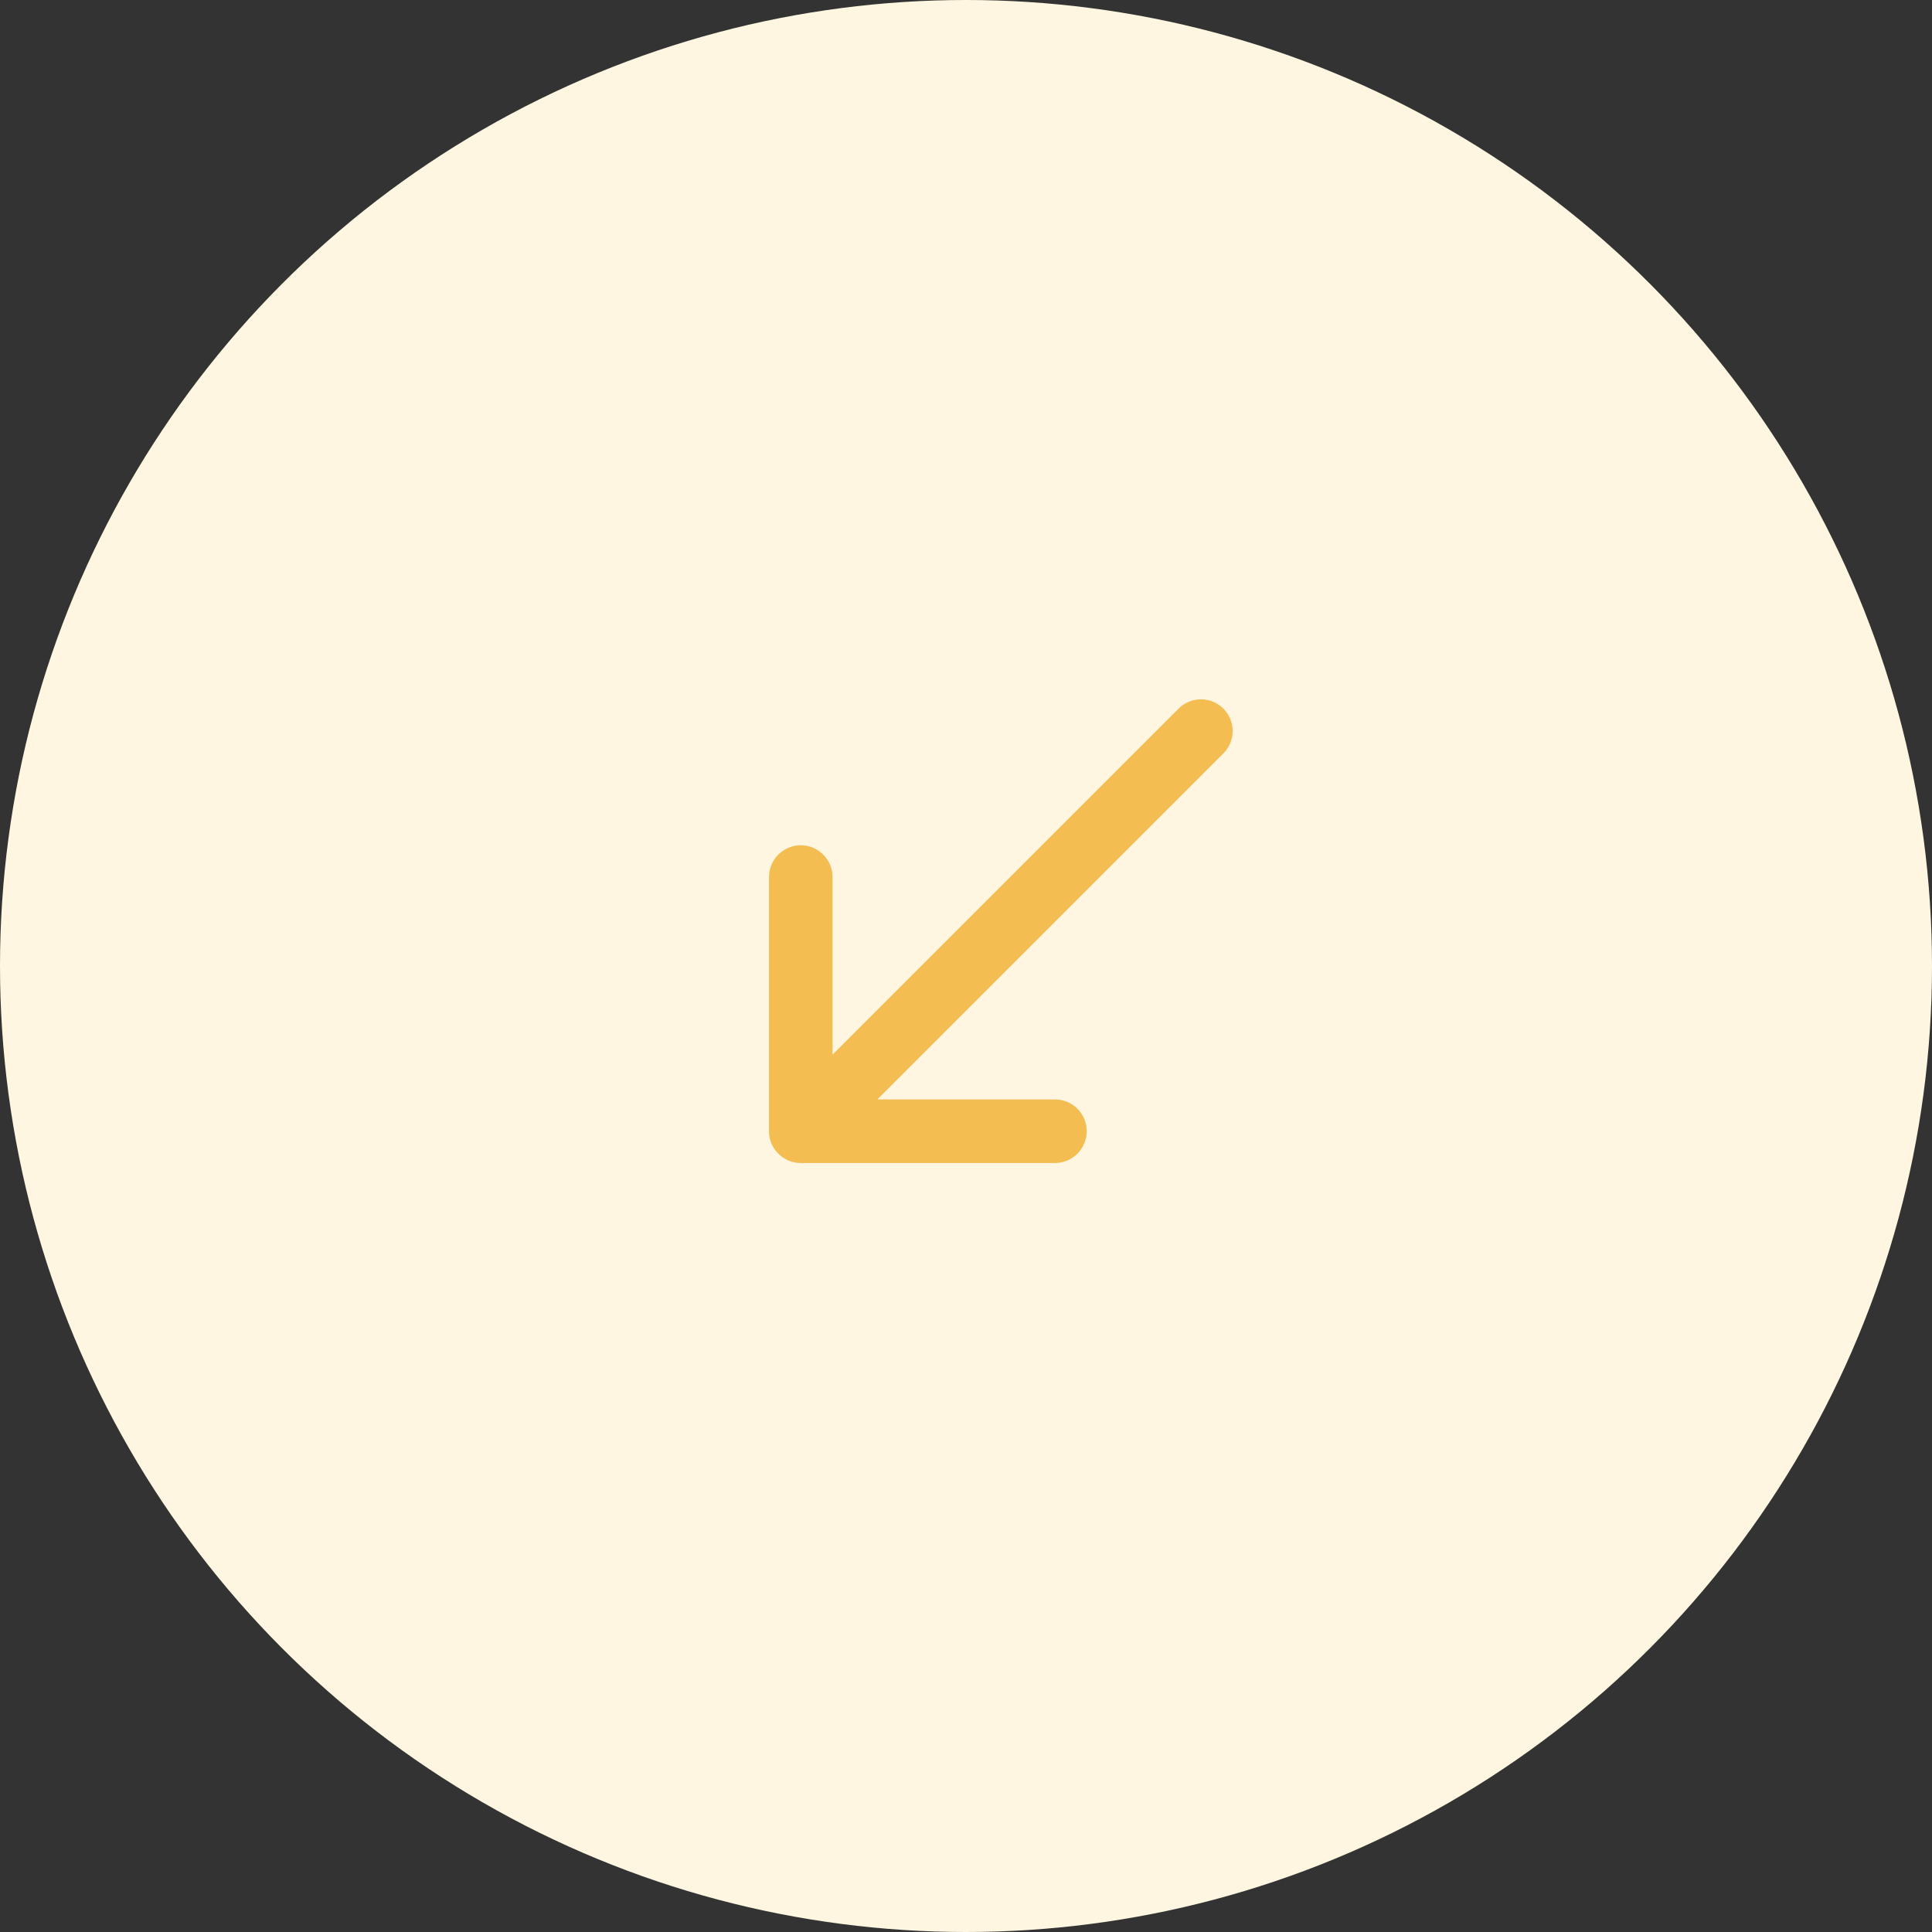 <svg width="77" height="77" viewBox="0 0 77 77" fill="none" xmlns="http://www.w3.org/2000/svg">
<rect x="0" y="0" width="77" height="77" fill="#333333" stroke="none"/>
<circle cx="38.5" cy="38.5" r="38.5" fill="#FEF6E0"/>
<path d="M43.312 45.086C43.312 44.376 42.742 43.819 42.046 43.819H34.967L48.758 30.027C49.252 29.534 49.252 28.736 48.758 28.242C48.264 27.748 47.466 27.748 46.972 28.242L33.181 42.033V34.954C33.181 34.257 32.611 33.688 31.914 33.688C31.218 33.688 30.648 34.257 30.648 34.954V45.086C30.648 45.782 31.218 46.352 31.914 46.352H42.046C42.742 46.352 43.312 45.782 43.312 45.086Z" fill="#F4BD51"/>
</svg>
